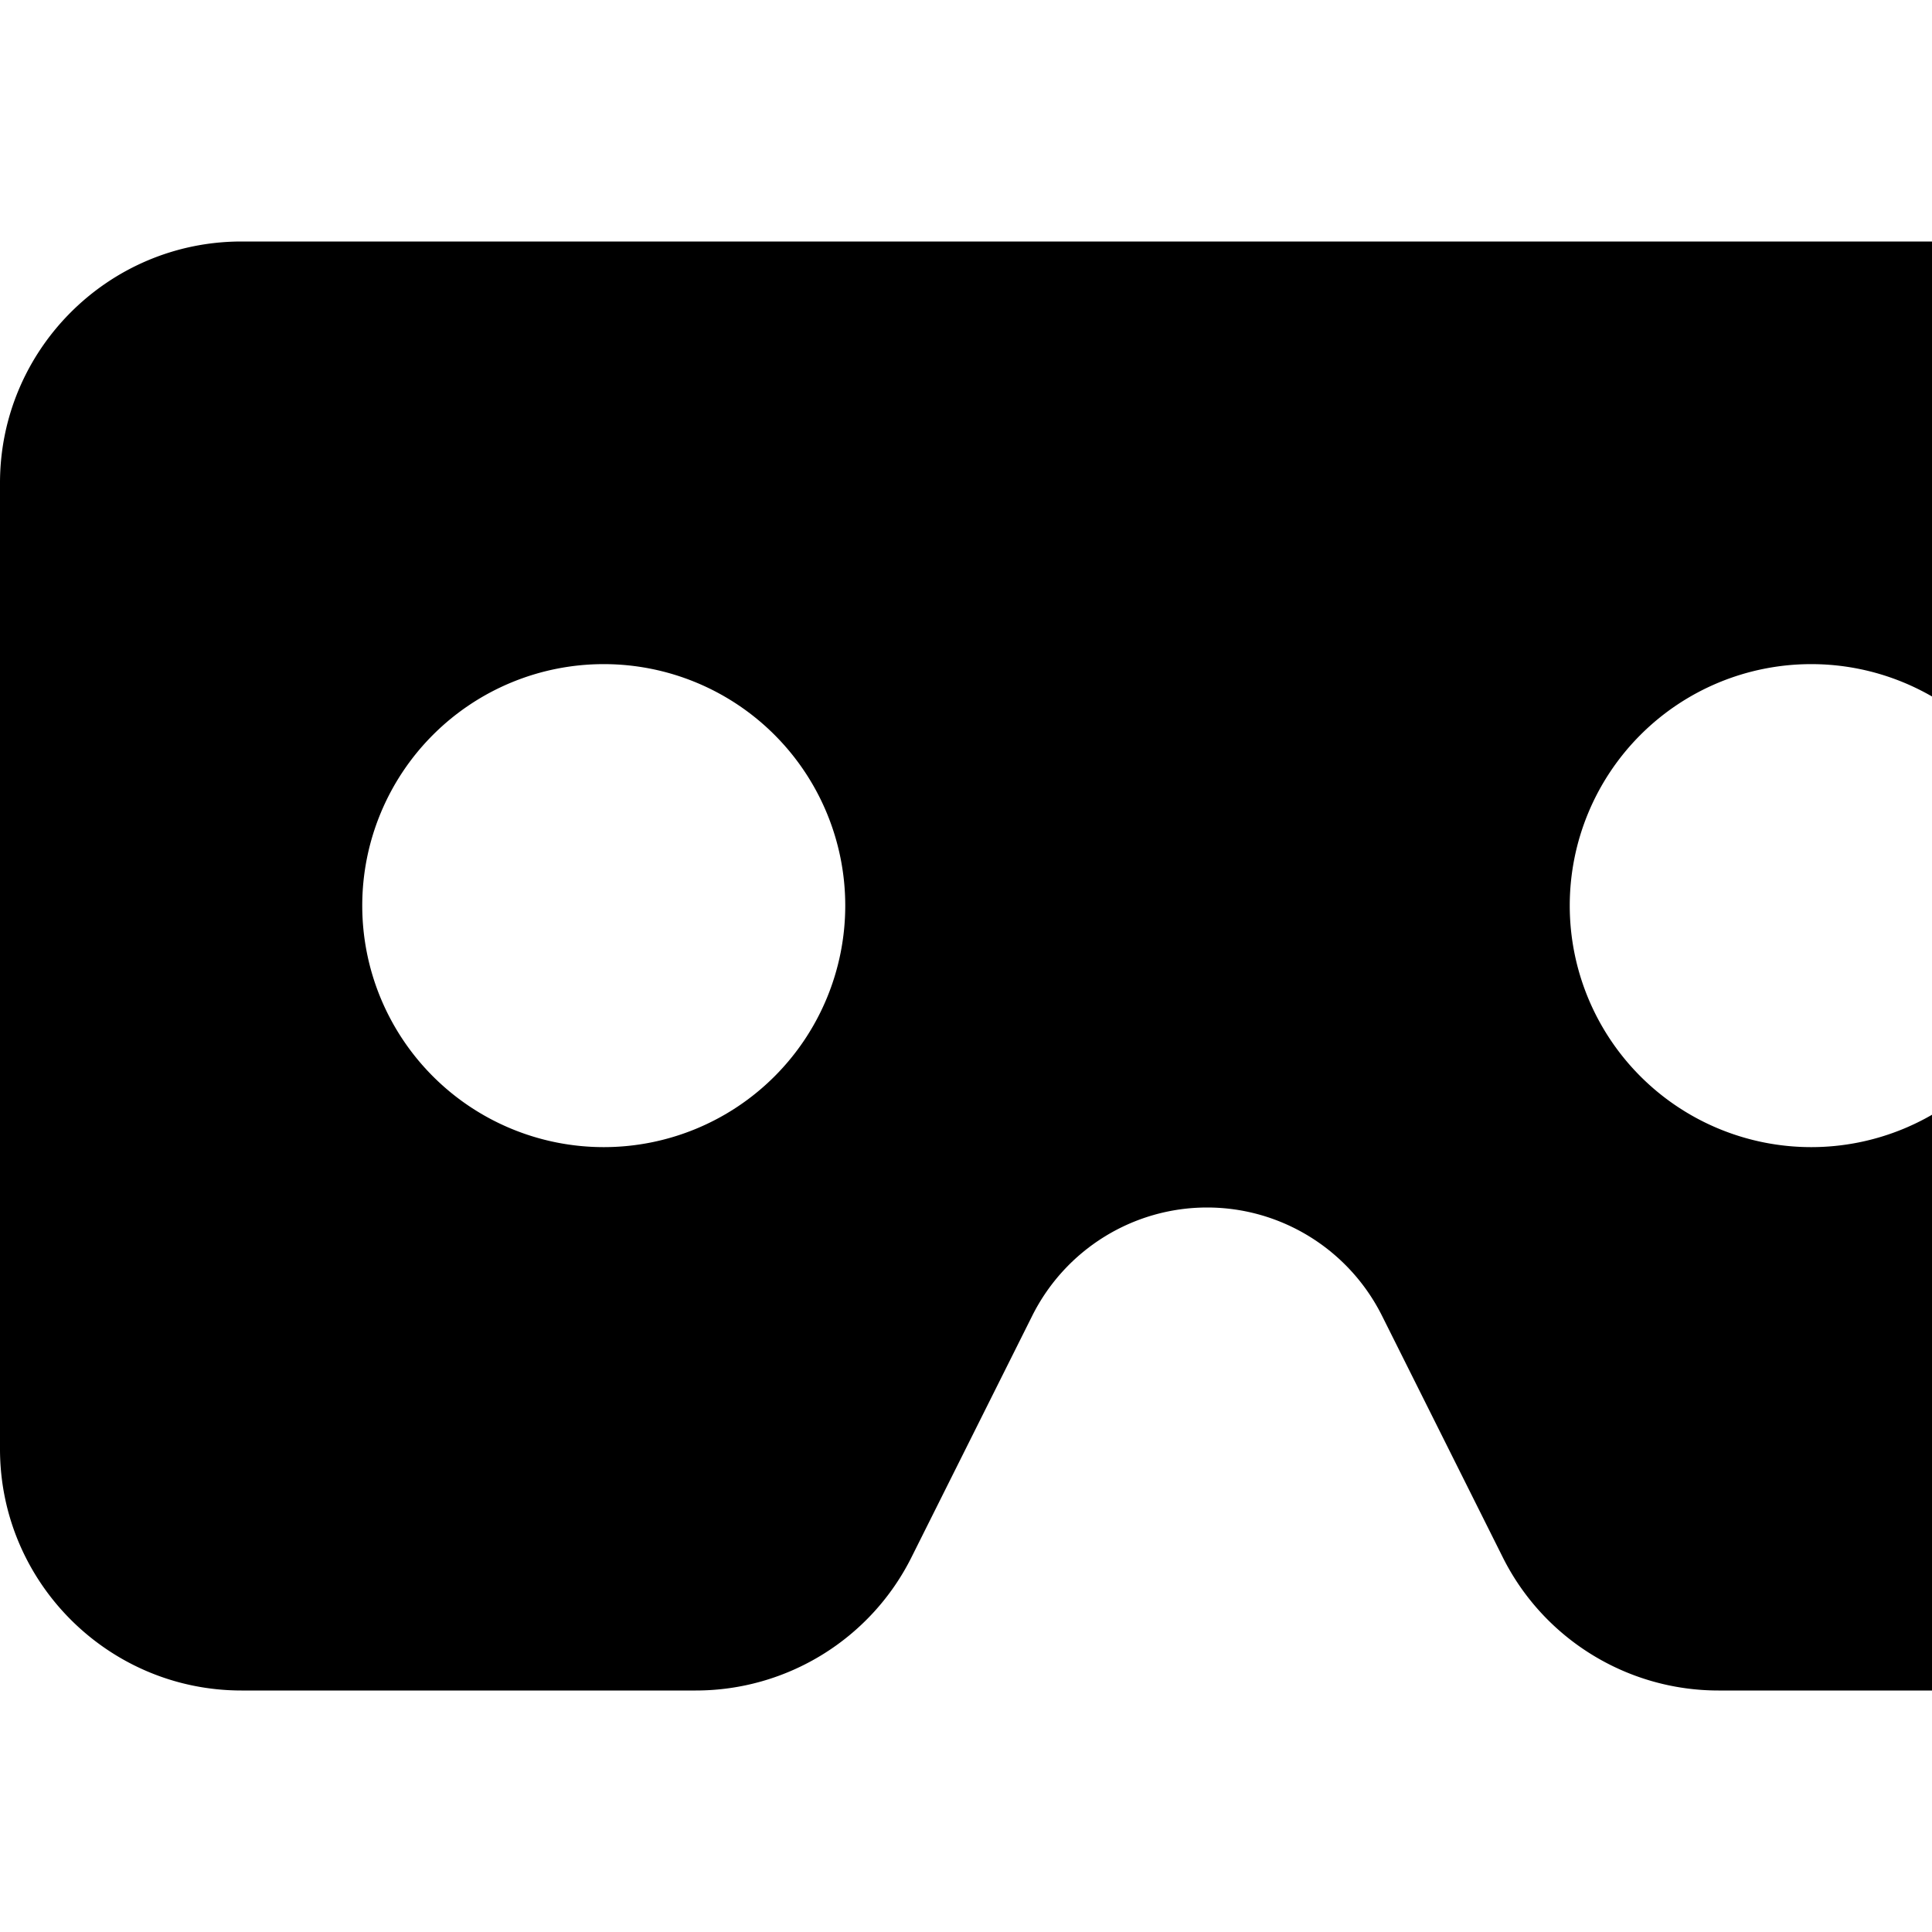 <svg xmlns="http://www.w3.org/2000/svg" version="1.1" viewBox="0 0 512 512" fill="currentColor"><path fill="currentColor" d="M576 64H64C28.7 64 0 92.7 0 128v256c0 35.3 28.7 64 64 64h120.4c24.2 0 46.4-13.7 57.2-35.4l32-64c8.8-17.5 26.7-28.6 46.3-28.6s37.5 11.1 46.3 28.6l32 64c10.8 21.7 33 35.4 57.2 35.4H576c35.3 0 64-28.7 64-64V128c0-35.3-28.7-64-64-64M96 240a64 64 0 1 1 128 0a64 64 0 1 1-128 0m384-64a64 64 0 1 1 0 128a64 64 0 1 1 0-128"/></svg>